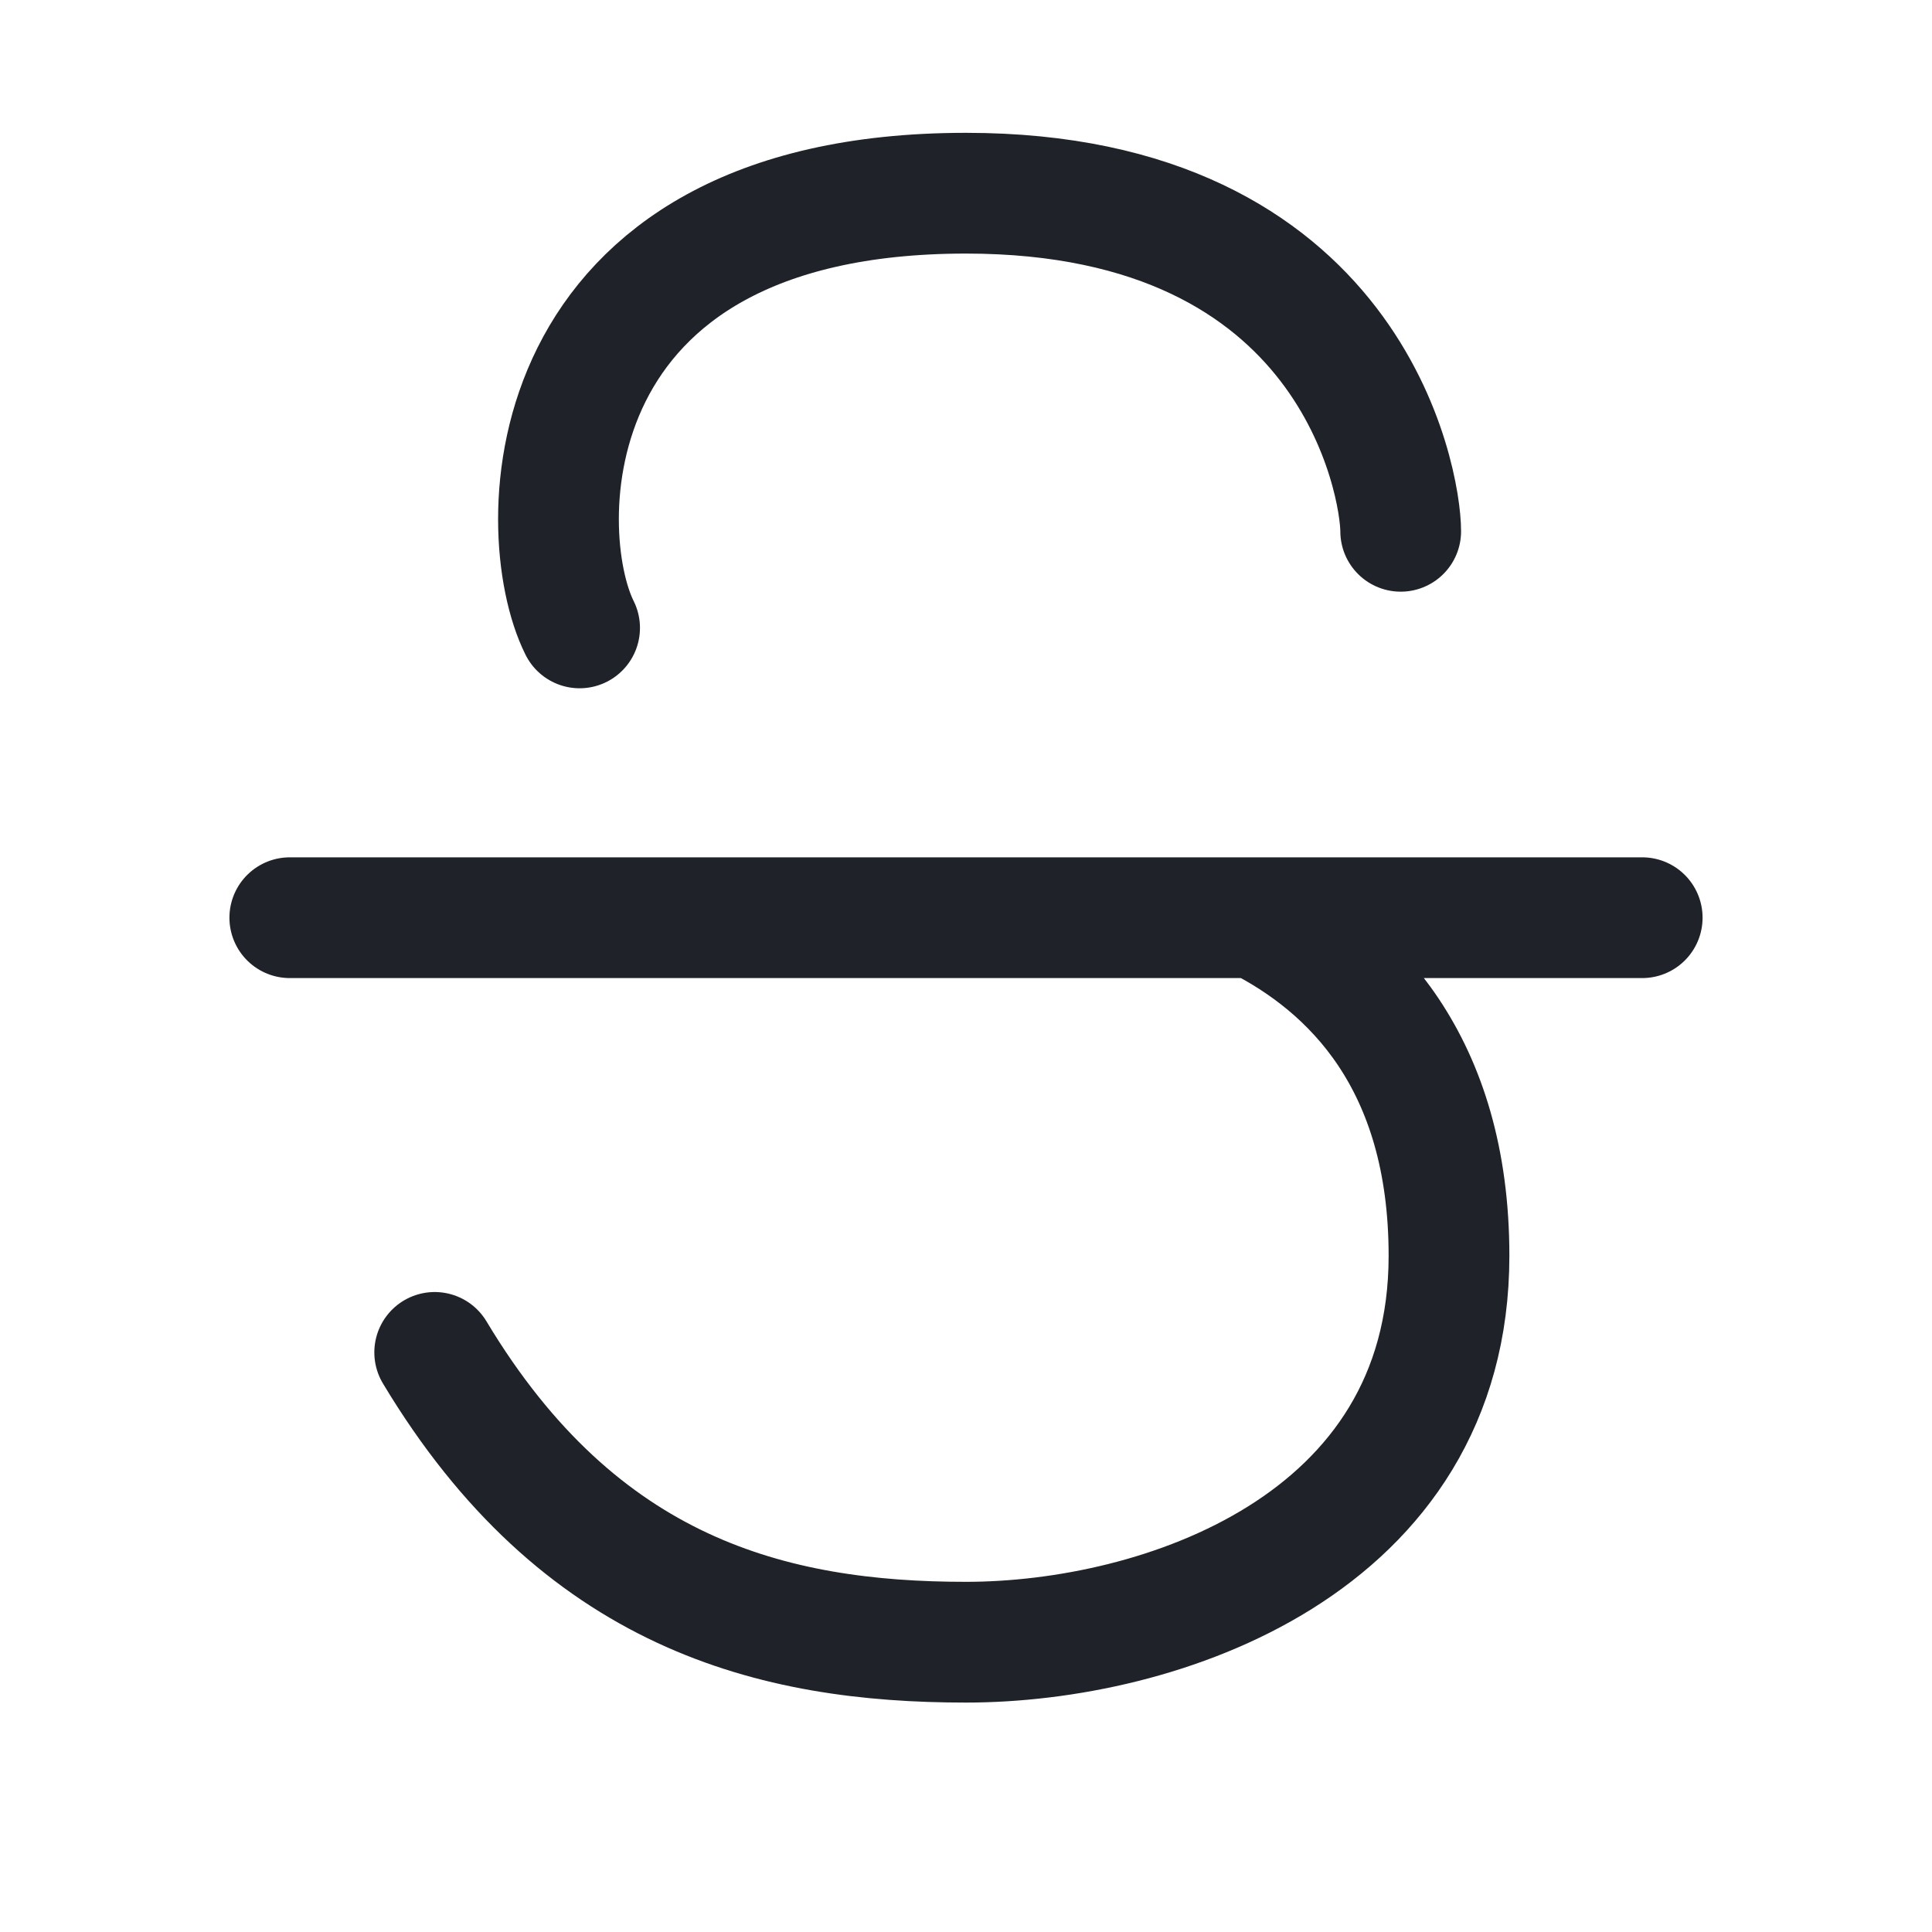 <svg width="20" height="20" viewBox="0 0 20 20" fill="none" xmlns="http://www.w3.org/2000/svg">
<path d="M13 9.5C14 10 15 11 15 13C15 16 12 17 10 17C8 17 6 16.5 4.5 14M14.5 5.5C14.5 5 14 2 10 2C5.5 2 5.5 5.5 6 6.5M3 9.5H17" stroke="#1F2329" stroke-width="1.25" stroke-linecap="round"/>
</svg>
